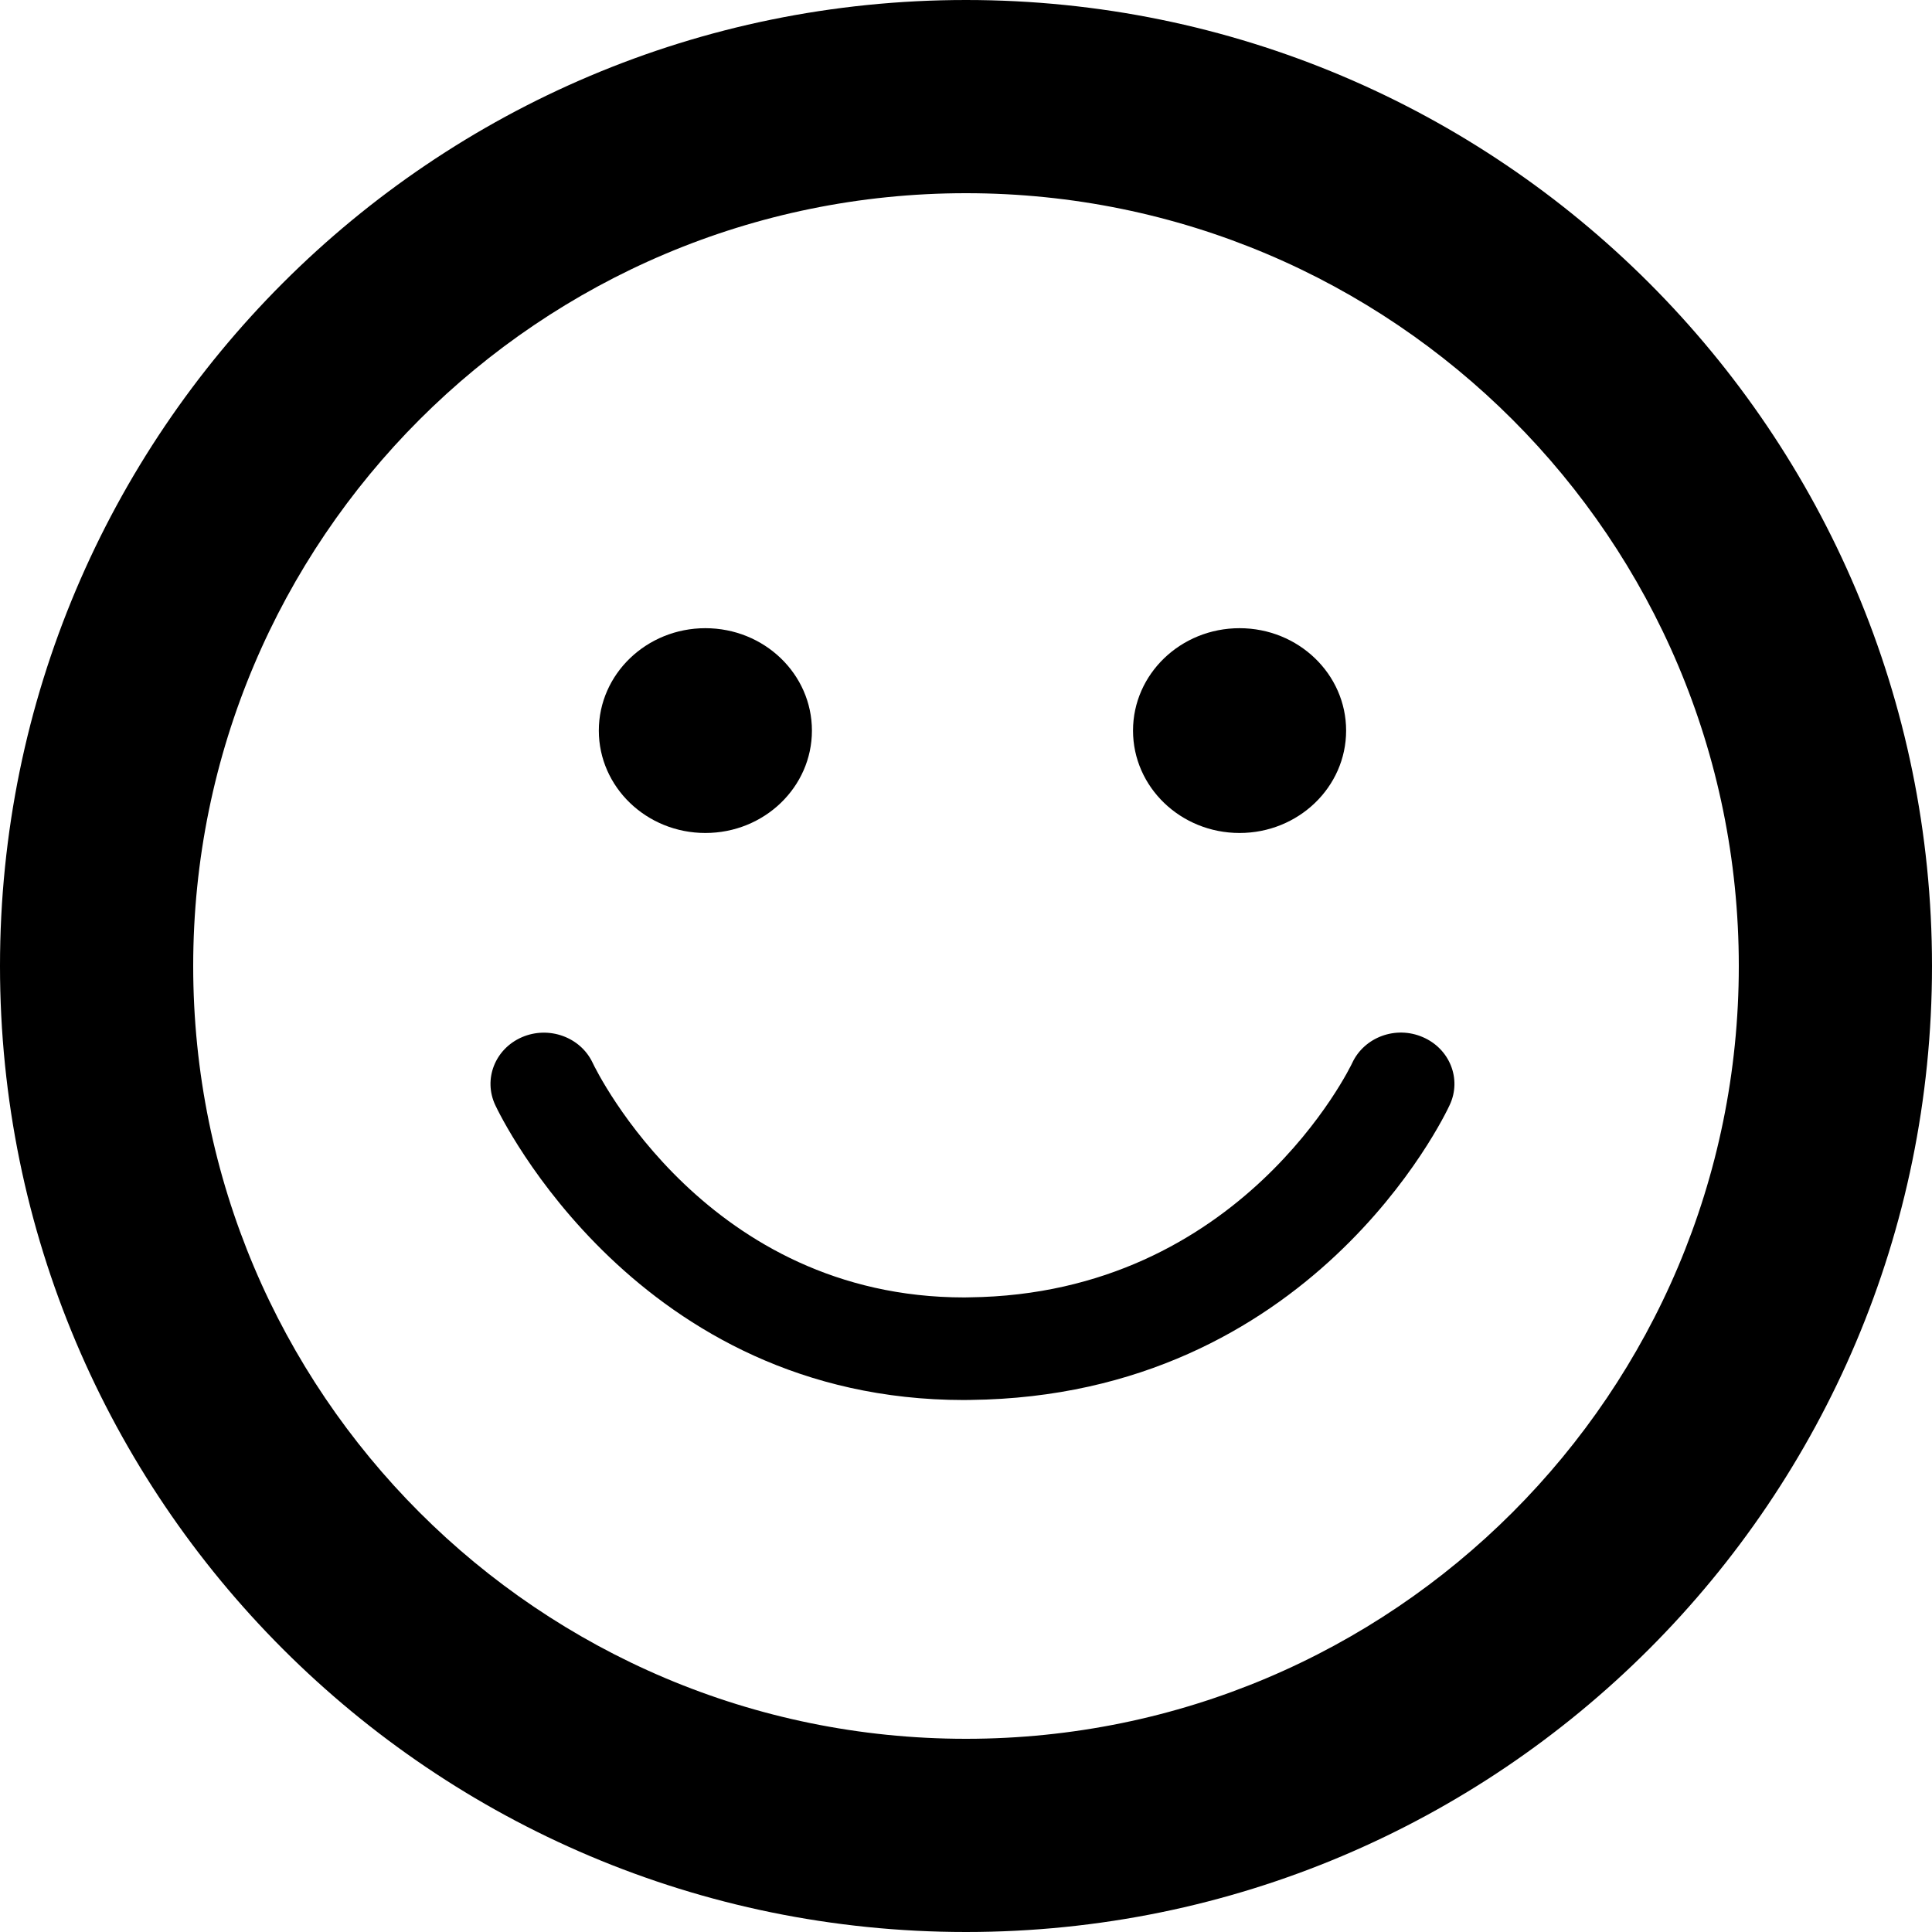 <svg version="1.1" xmlns="http://www.w3.org/2000/svg" xmlns:xlink="http://www.w3.org/1999/xlink" width="20" height="20" viewBox="0 0 20 20">
<g id="emoji_emoji">
<path id="Ellipse-123-copy" d="M10.000,20.000 C4.477,20.000 -0.000,15.523 -0.000,10.000 C-0.000,4.477 4.477,-0.000 10.000,-0.000 C15.523,-0.000 20.000,4.477 20.000,10.000 C20.000,15.523 15.523,20.000 10.000,20.000 zM10.000,2.000 C5.582,2.000 2.000,5.582 2.000,10.000 C2.000,14.418 5.582,18.000 10.000,18.000 C14.418,18.000 18.000,14.418 18.000,10.000 C18.000,5.582 14.418,2.000 10.000,2.000 z" fill="#000000" />
<path id="Emoticon-copy-2" d="M15.008,11.437 C14.952,11.560 13.570,14.452 10.047,14.492 C10.025,14.492 10.002,14.493 9.980,14.493 C6.602,14.493 5.185,11.565 5.127,11.440 C5.001,11.172 5.124,10.858 5.403,10.737 C5.681,10.617 6.008,10.735 6.134,11.000 C6.181,11.101 7.327,13.431 9.982,13.431 C9.999,13.431 10.016,13.430 10.034,13.430 C12.856,13.398 13.987,11.028 13.998,11.004 C14.122,10.737 14.448,10.615 14.728,10.736 C15.007,10.855 15.133,11.169 15.008,11.437 zM12.832,8.623 C12.222,8.623 11.729,8.148 11.729,7.563 C11.729,6.978 12.222,6.503 12.832,6.503 C13.441,6.503 13.935,6.978 13.935,7.563 C13.935,8.148 13.441,8.623 12.832,8.623 zM7.302,8.623 C6.693,8.623 6.199,8.148 6.199,7.563 C6.199,6.978 6.693,6.503 7.302,6.503 C7.912,6.503 8.405,6.978 8.405,7.563 C8.405,8.148 7.912,8.623 7.302,8.623 z" fill="#000000" />
</g>
</svg>
